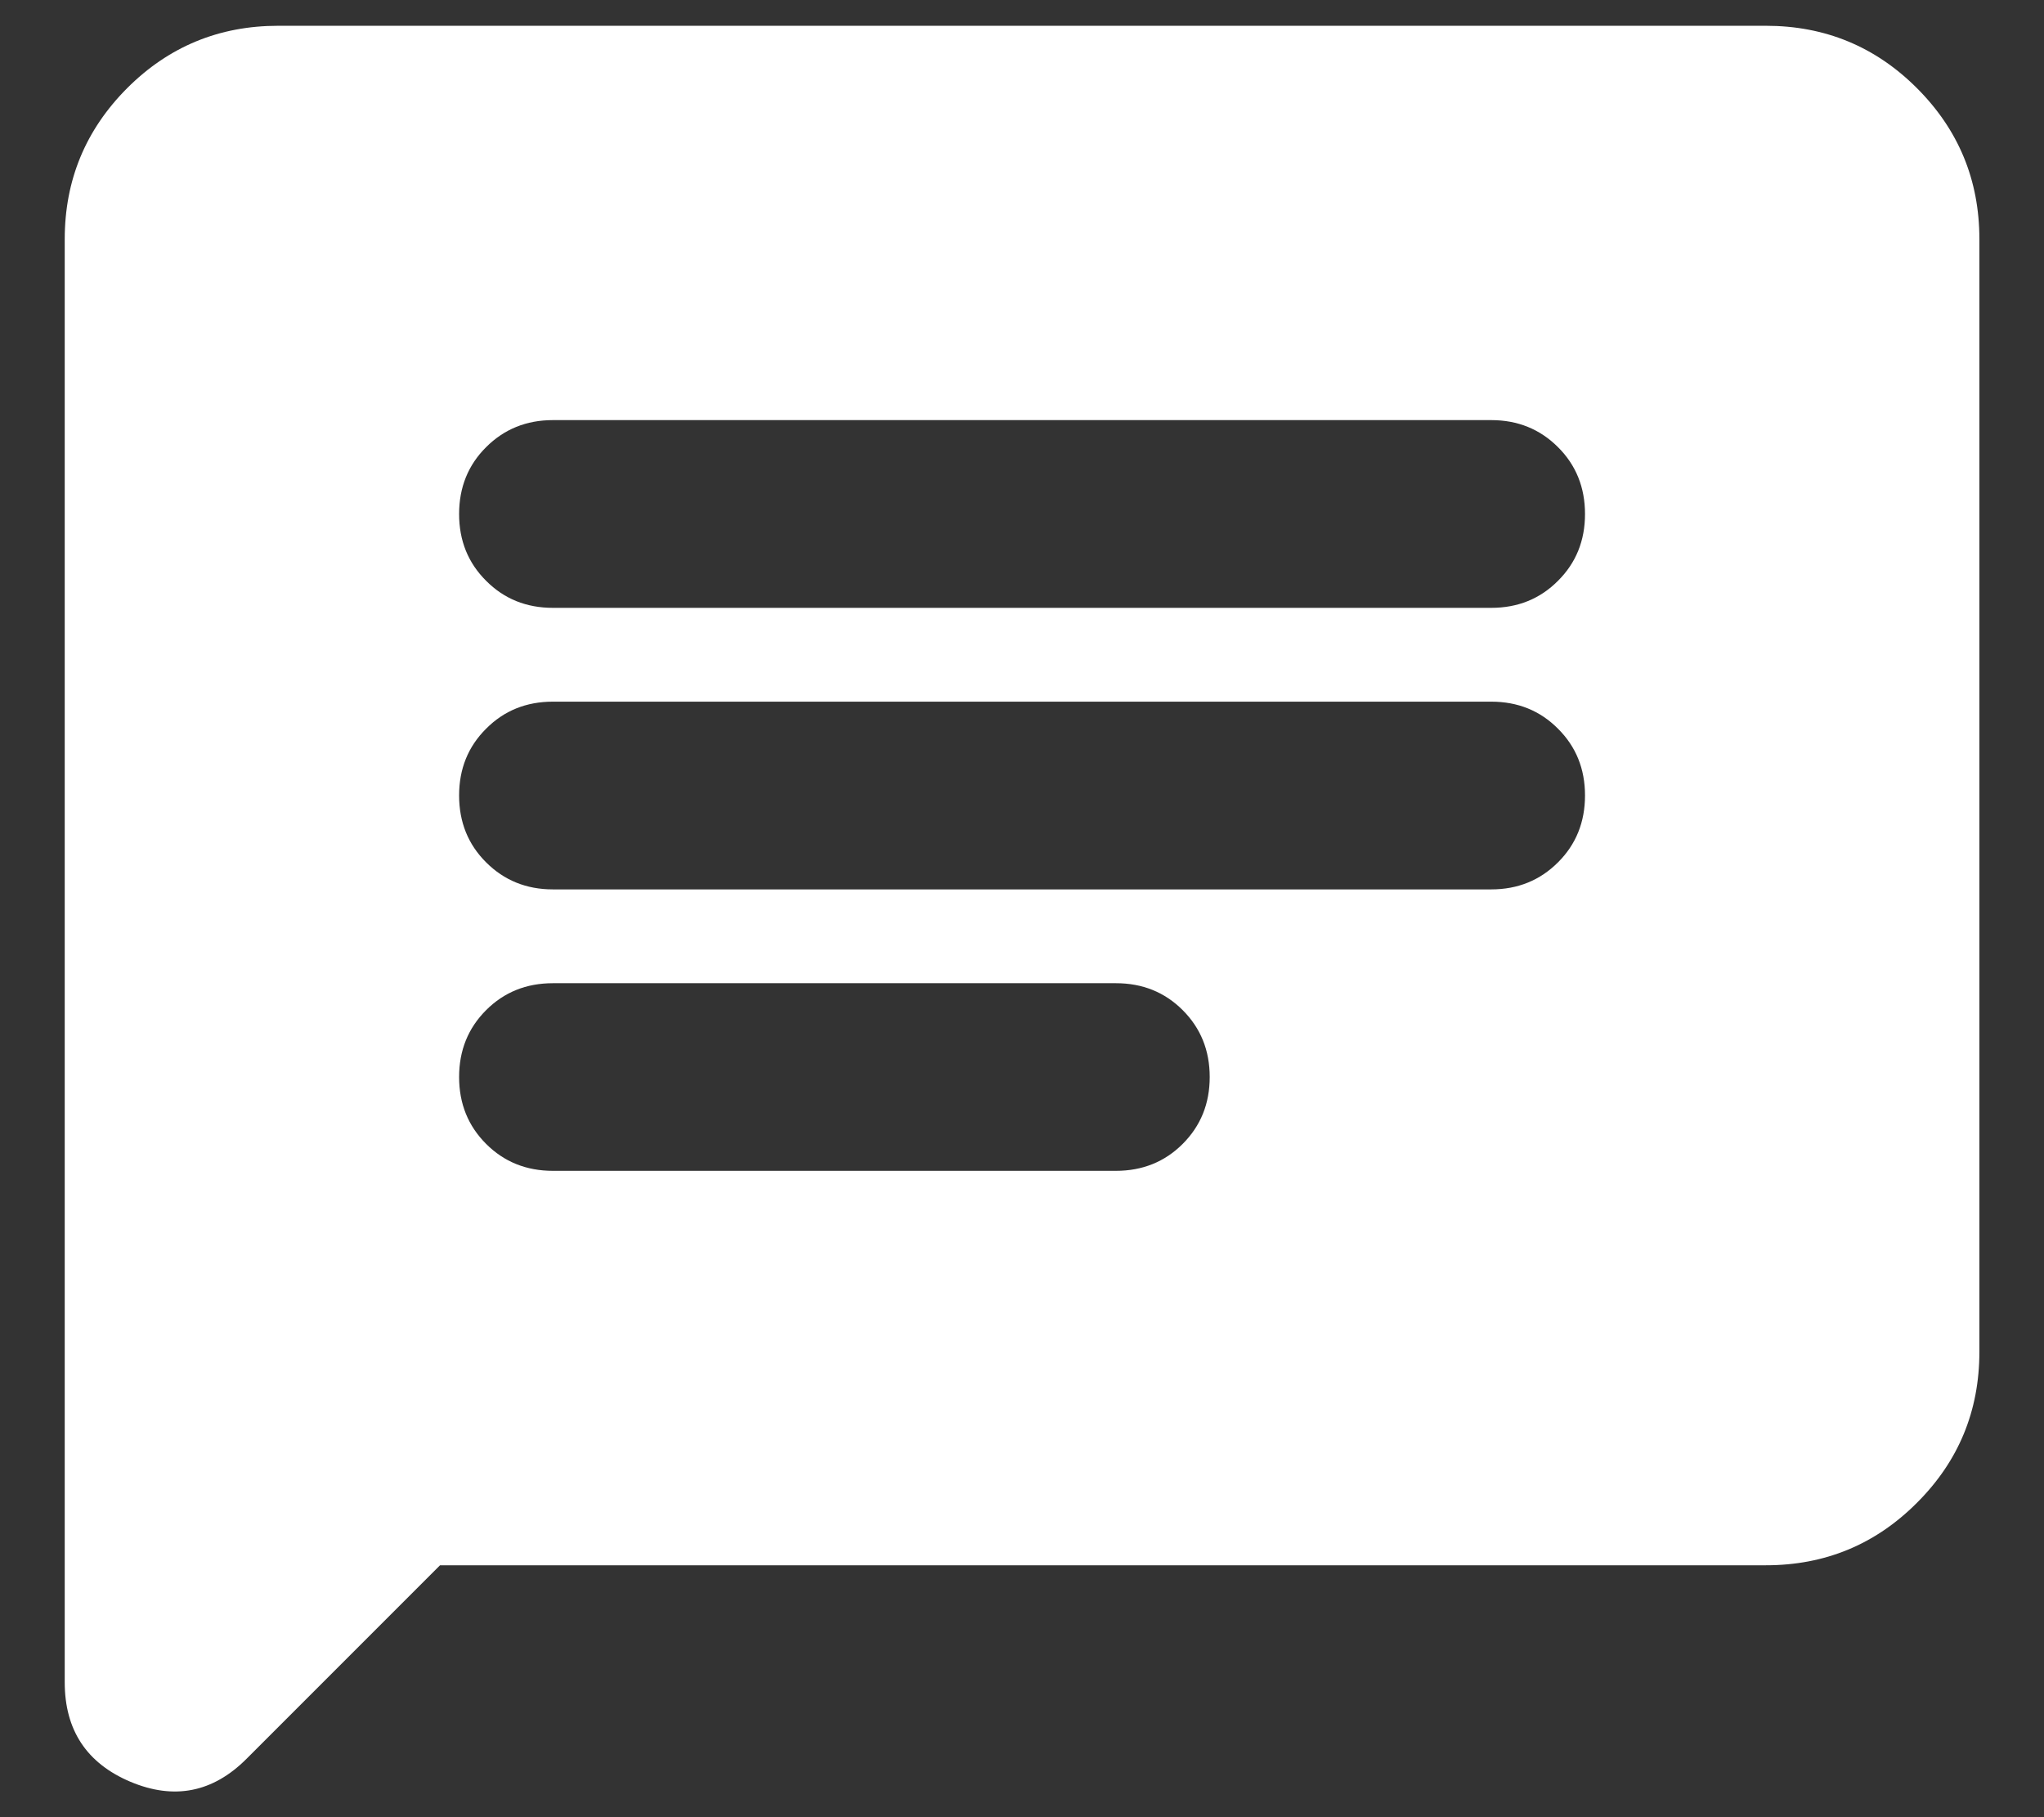 <svg width="18" height="16" viewBox="0 0 18 16" fill="none" xmlns="http://www.w3.org/2000/svg">
<rect x="0" y="0" width="18" height="16" fill="#333333" stroke="none"/>
<path d="M3.875 13.782L2.172 15.485C1.875 15.783 1.533 15.85 1.148 15.688C0.763 15.525 0.57 15.233 0.57 14.812V2.106C0.57 1.586 0.754 1.143 1.12 0.776C1.486 0.41 1.93 0.227 2.45 0.227H15.551C16.071 0.227 16.515 0.41 16.881 0.776C17.248 1.143 17.431 1.586 17.431 2.106V11.902C17.431 12.423 17.248 12.866 16.881 13.232C16.515 13.599 16.071 13.782 15.551 13.782H3.875ZM4.869 10.309H9.827C10.061 10.309 10.257 10.23 10.415 10.072C10.574 9.913 10.653 9.717 10.653 9.483C10.653 9.249 10.574 9.053 10.415 8.894C10.257 8.736 10.061 8.657 9.827 8.657H4.869C4.635 8.657 4.439 8.736 4.281 8.894C4.122 9.053 4.043 9.249 4.043 9.483C4.043 9.717 4.122 9.913 4.281 10.072C4.439 10.23 4.635 10.309 4.869 10.309ZM4.869 7.831H13.132C13.366 7.831 13.562 7.751 13.72 7.593C13.879 7.435 13.958 7.238 13.958 7.004C13.958 6.77 13.879 6.574 13.72 6.416C13.562 6.257 13.366 6.178 13.132 6.178H4.869C4.635 6.178 4.439 6.257 4.281 6.416C4.122 6.574 4.043 6.77 4.043 7.004C4.043 7.238 4.122 7.435 4.281 7.593C4.439 7.751 4.635 7.831 4.869 7.831ZM4.869 5.352H13.132C13.366 5.352 13.562 5.273 13.72 5.114C13.879 4.956 13.958 4.76 13.958 4.526C13.958 4.292 13.879 4.095 13.72 3.937C13.562 3.779 13.366 3.699 13.132 3.699H4.869C4.635 3.699 4.439 3.779 4.281 3.937C4.122 4.095 4.043 4.292 4.043 4.526C4.043 4.76 4.122 4.956 4.281 5.114C4.439 5.273 4.635 5.352 4.869 5.352Z" fill="white"/>
</svg>

